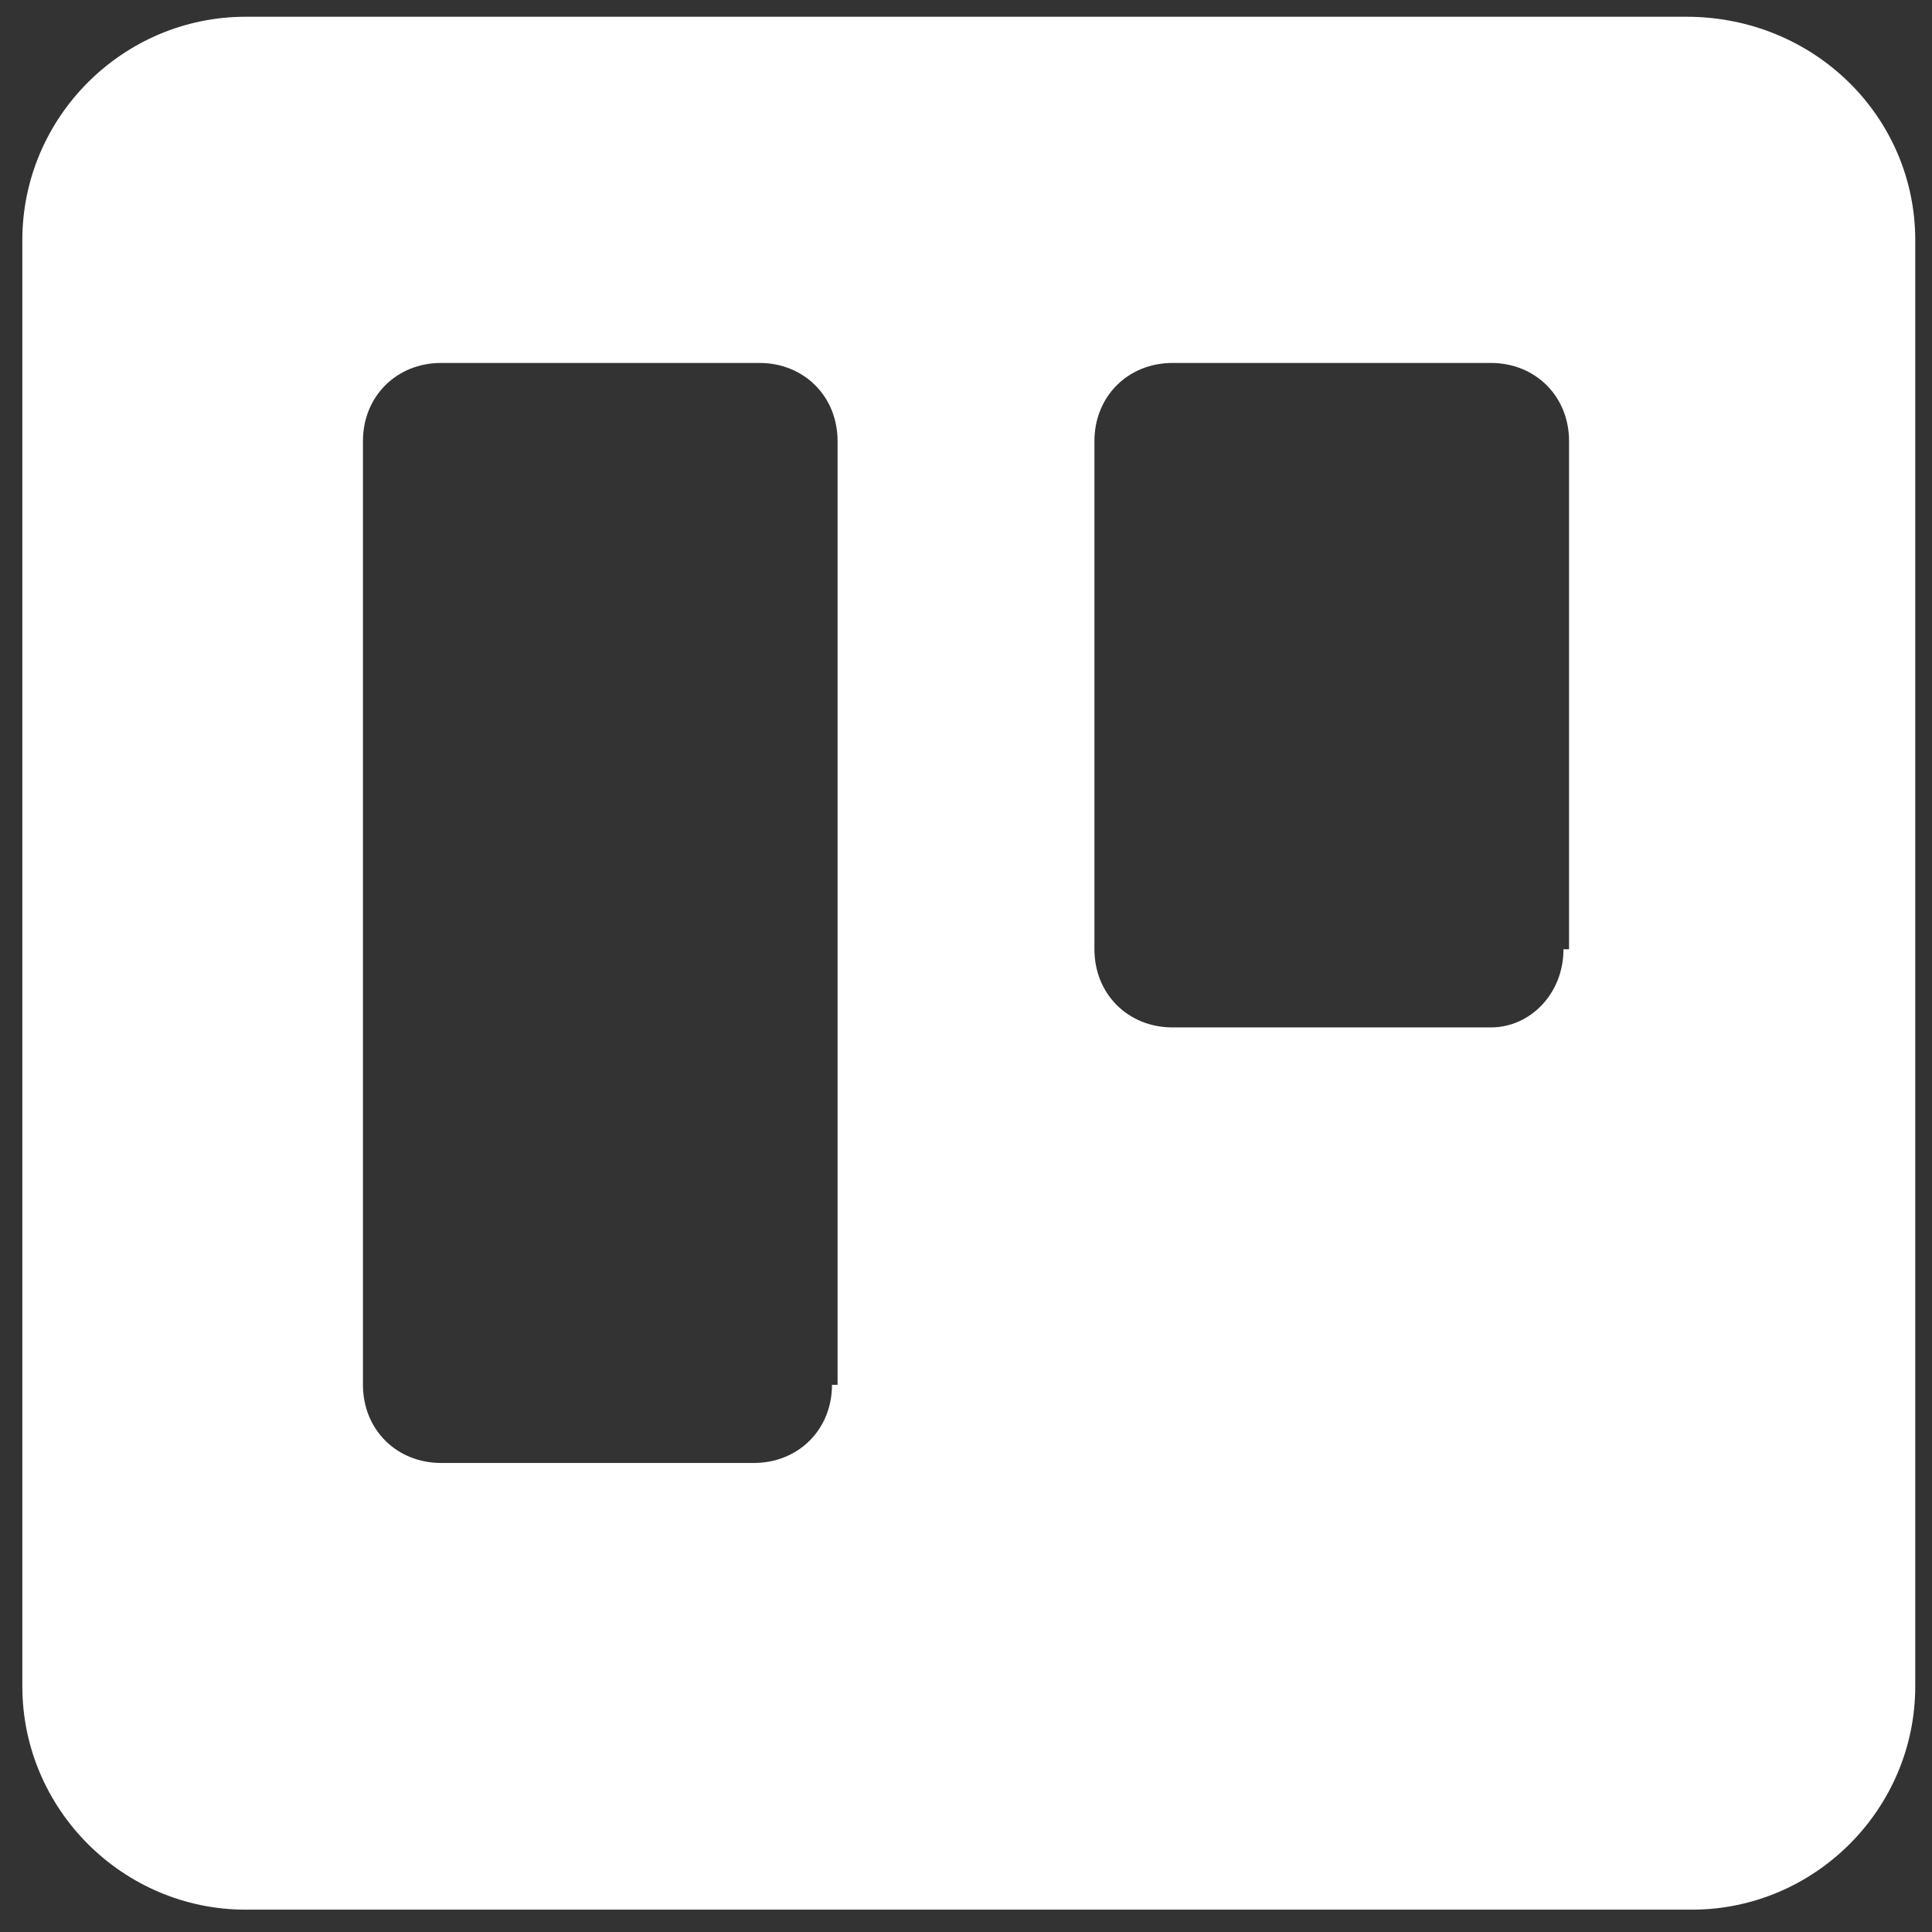 <?xml version="1.0" encoding="utf-8"?>
<!-- Generator: Adobe Illustrator 27.5.0, SVG Export Plug-In . SVG Version: 6.00 Build 0)  -->
<svg version="1.1" id="Layer_1" xmlns="http://www.w3.org/2000/svg" xmlns:xlink="http://www.w3.org/1999/xlink" x="0px" y="0px"
	 viewBox="0 0 34.6 34.6" style="enable-background:new 0 0 34.6 34.6;" xml:space="preserve">
<rect x="0" y="0" width="34.6" height="34.6" fill="#333333" stroke="none"/>
<style type="text/css">
	.st0{fill:#FFFFFF;}
</style>
<path class="st0" d="M30.2,0.3H4.4c-2.2,0-4,1.8-4,4v25.9c0,2.2,1.8,4,4,4h25.9c2.2,0,4-1.8,4-4V4.3C34.3,2.1,32.5,0.3,30.2,0.3z
	 M14.9,24.8c0,0.8-0.6,1.4-1.4,1.4H7.9c-0.8,0-1.4-0.6-1.4-1.4V7.9c0-0.8,0.6-1.4,1.4-1.4h5.7c0.8,0,1.4,0.6,1.4,1.4V24.8z M28,17
	c0,0.8-0.6,1.4-1.3,1.4H21c-0.8,0-1.4-0.6-1.4-1.4V7.9c0-0.8,0.6-1.4,1.4-1.4h5.7c0.8,0,1.4,0.6,1.4,1.4V17z"/>
</svg>
